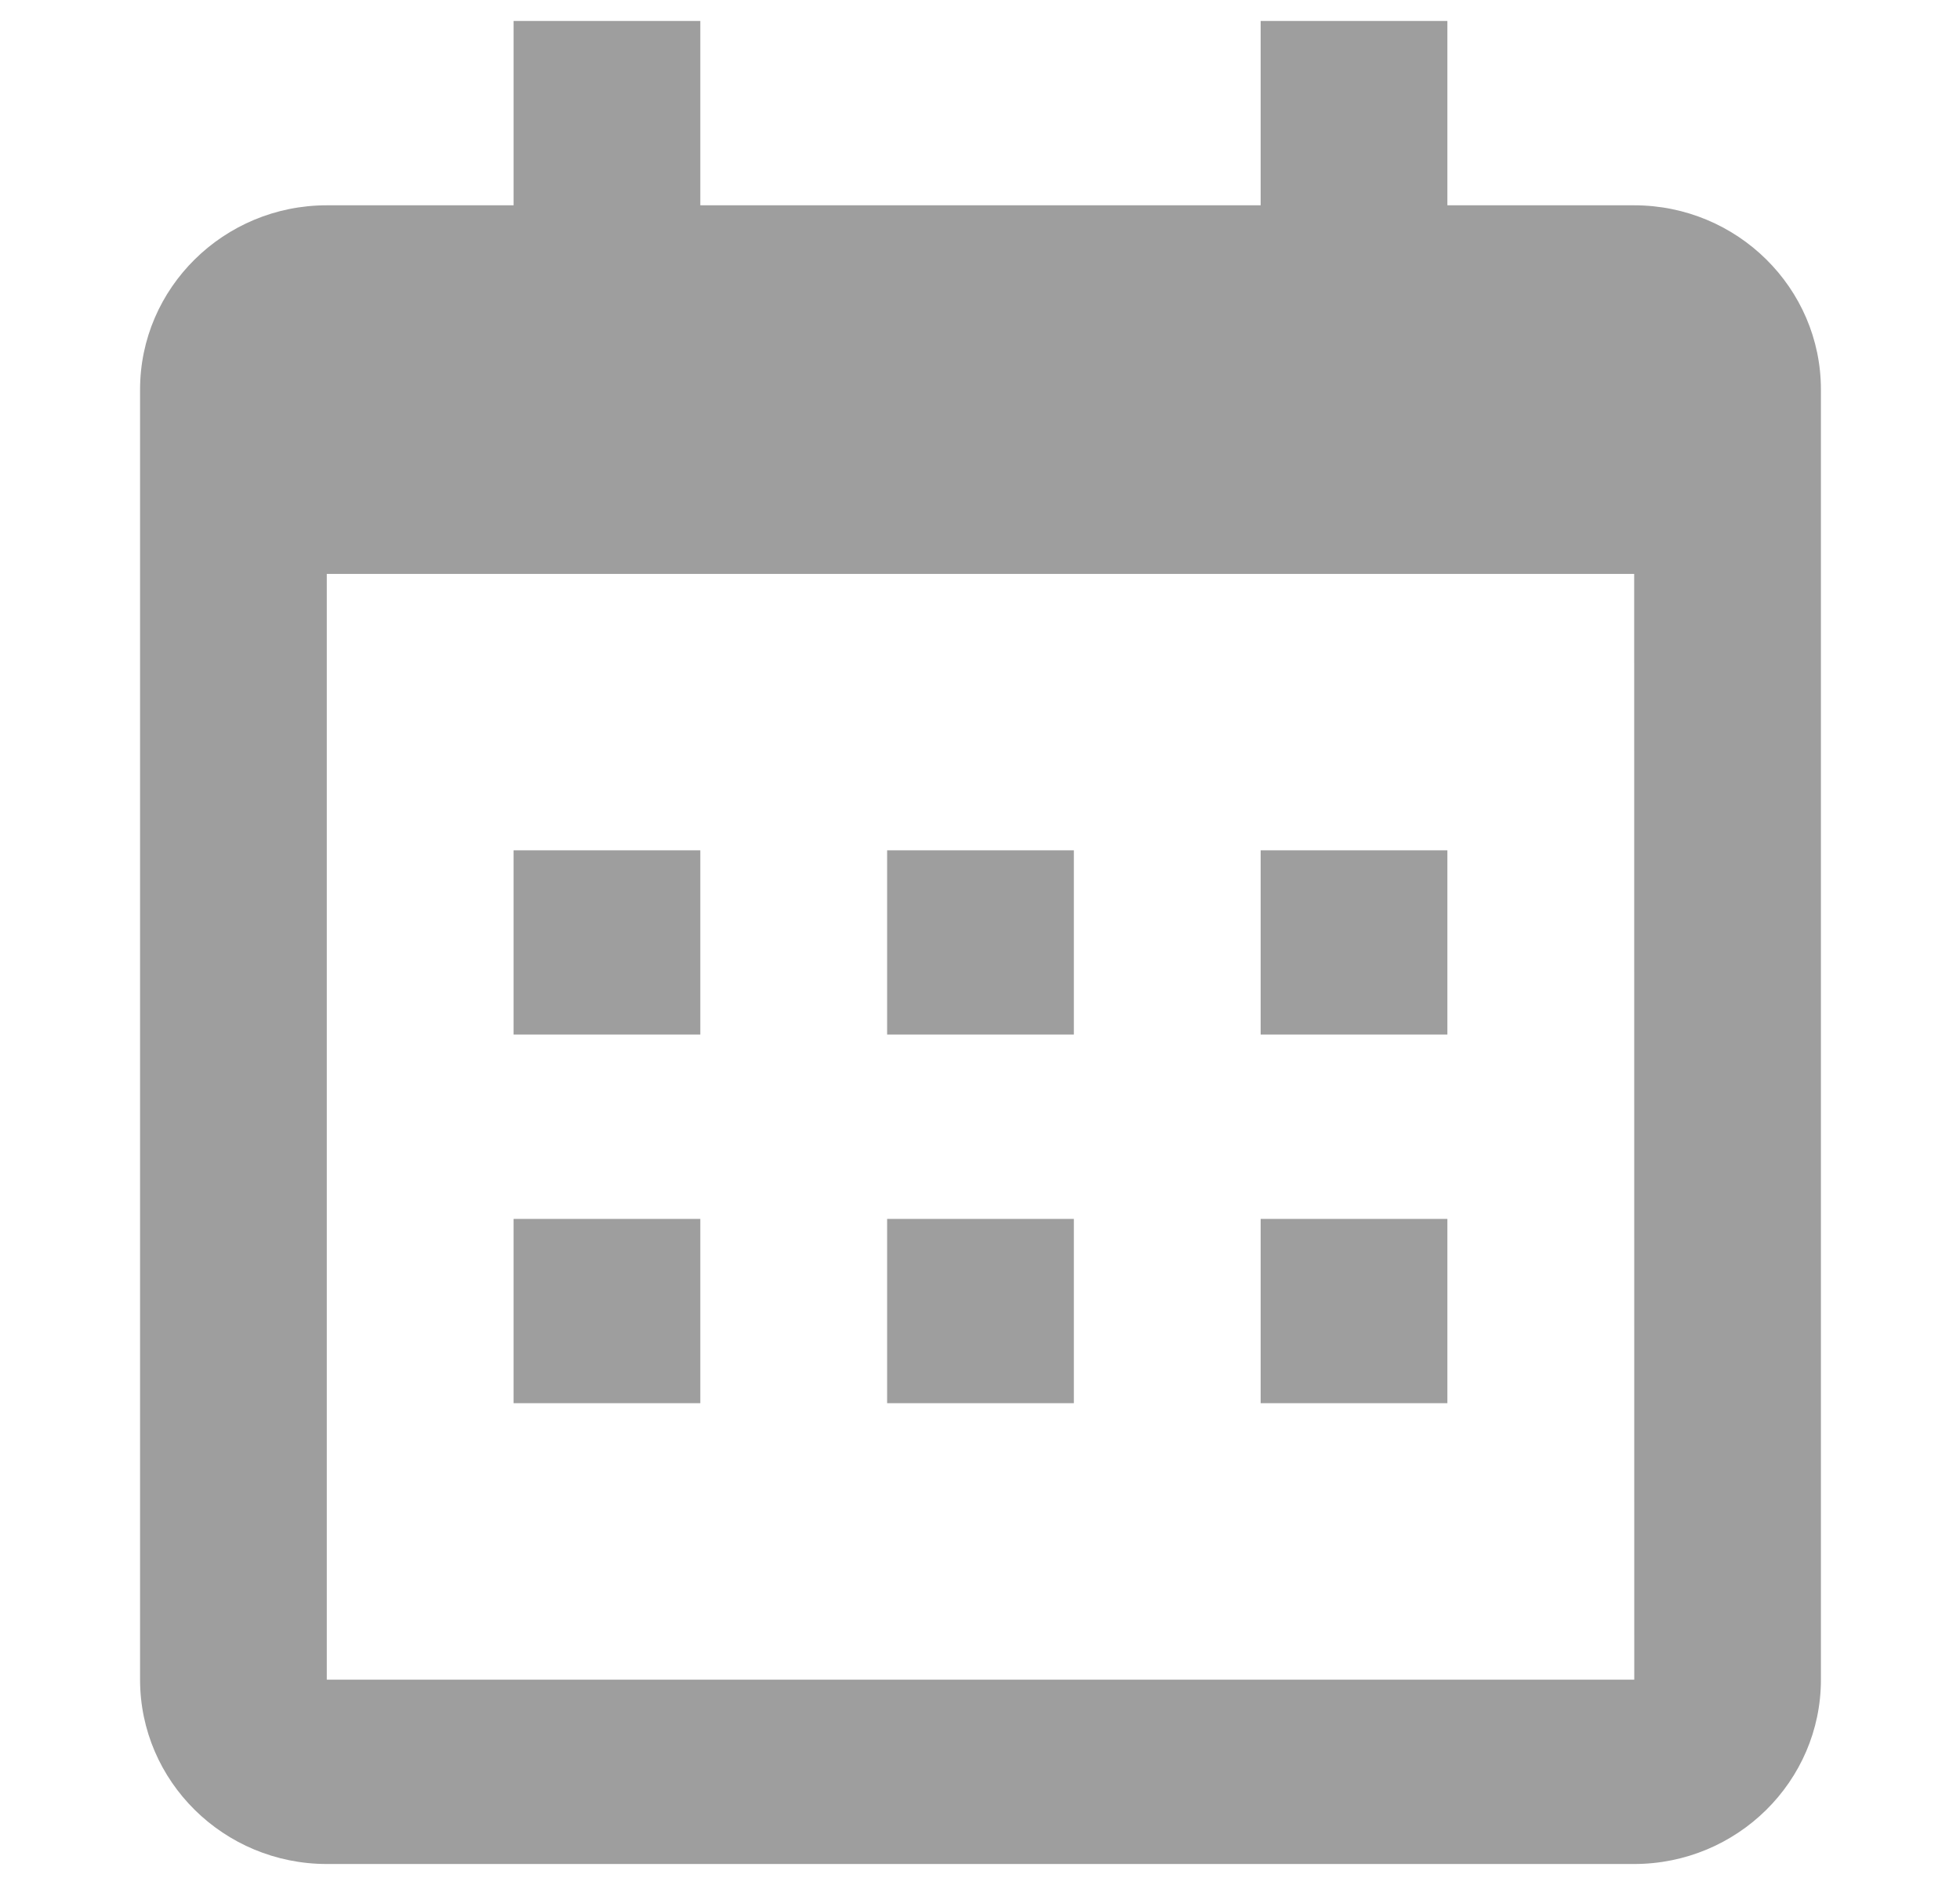 <svg width="26" height="25" viewBox="0 0 26 25" fill="none" xmlns="http://www.w3.org/2000/svg">
<path d="M6.813 11.278H9.29V13.722H6.813V11.278ZM6.813 16.167H9.29V18.611H6.813V16.167ZM11.768 11.278H14.245V13.722H11.768V11.278ZM11.768 16.167H14.245V18.611H11.768V16.167ZM16.723 11.278H19.2V13.722H16.723V11.278ZM16.723 16.167H19.2V18.611H16.723V16.167Z" fill="#9E9E9E"/>
<path d="M4.335 24.723H21.678C23.044 24.723 24.155 23.627 24.155 22.278V5.167C24.155 3.819 23.044 2.723 21.678 2.723H19.2V0.278H16.723V2.723H9.29V0.278H6.813V2.723H4.335C2.969 2.723 1.858 3.819 1.858 5.167V22.278C1.858 23.627 2.969 24.723 4.335 24.723ZM21.678 7.612L21.679 22.278H4.335V7.612H21.678Z" fill="#9E9E9E"/>
</svg>
